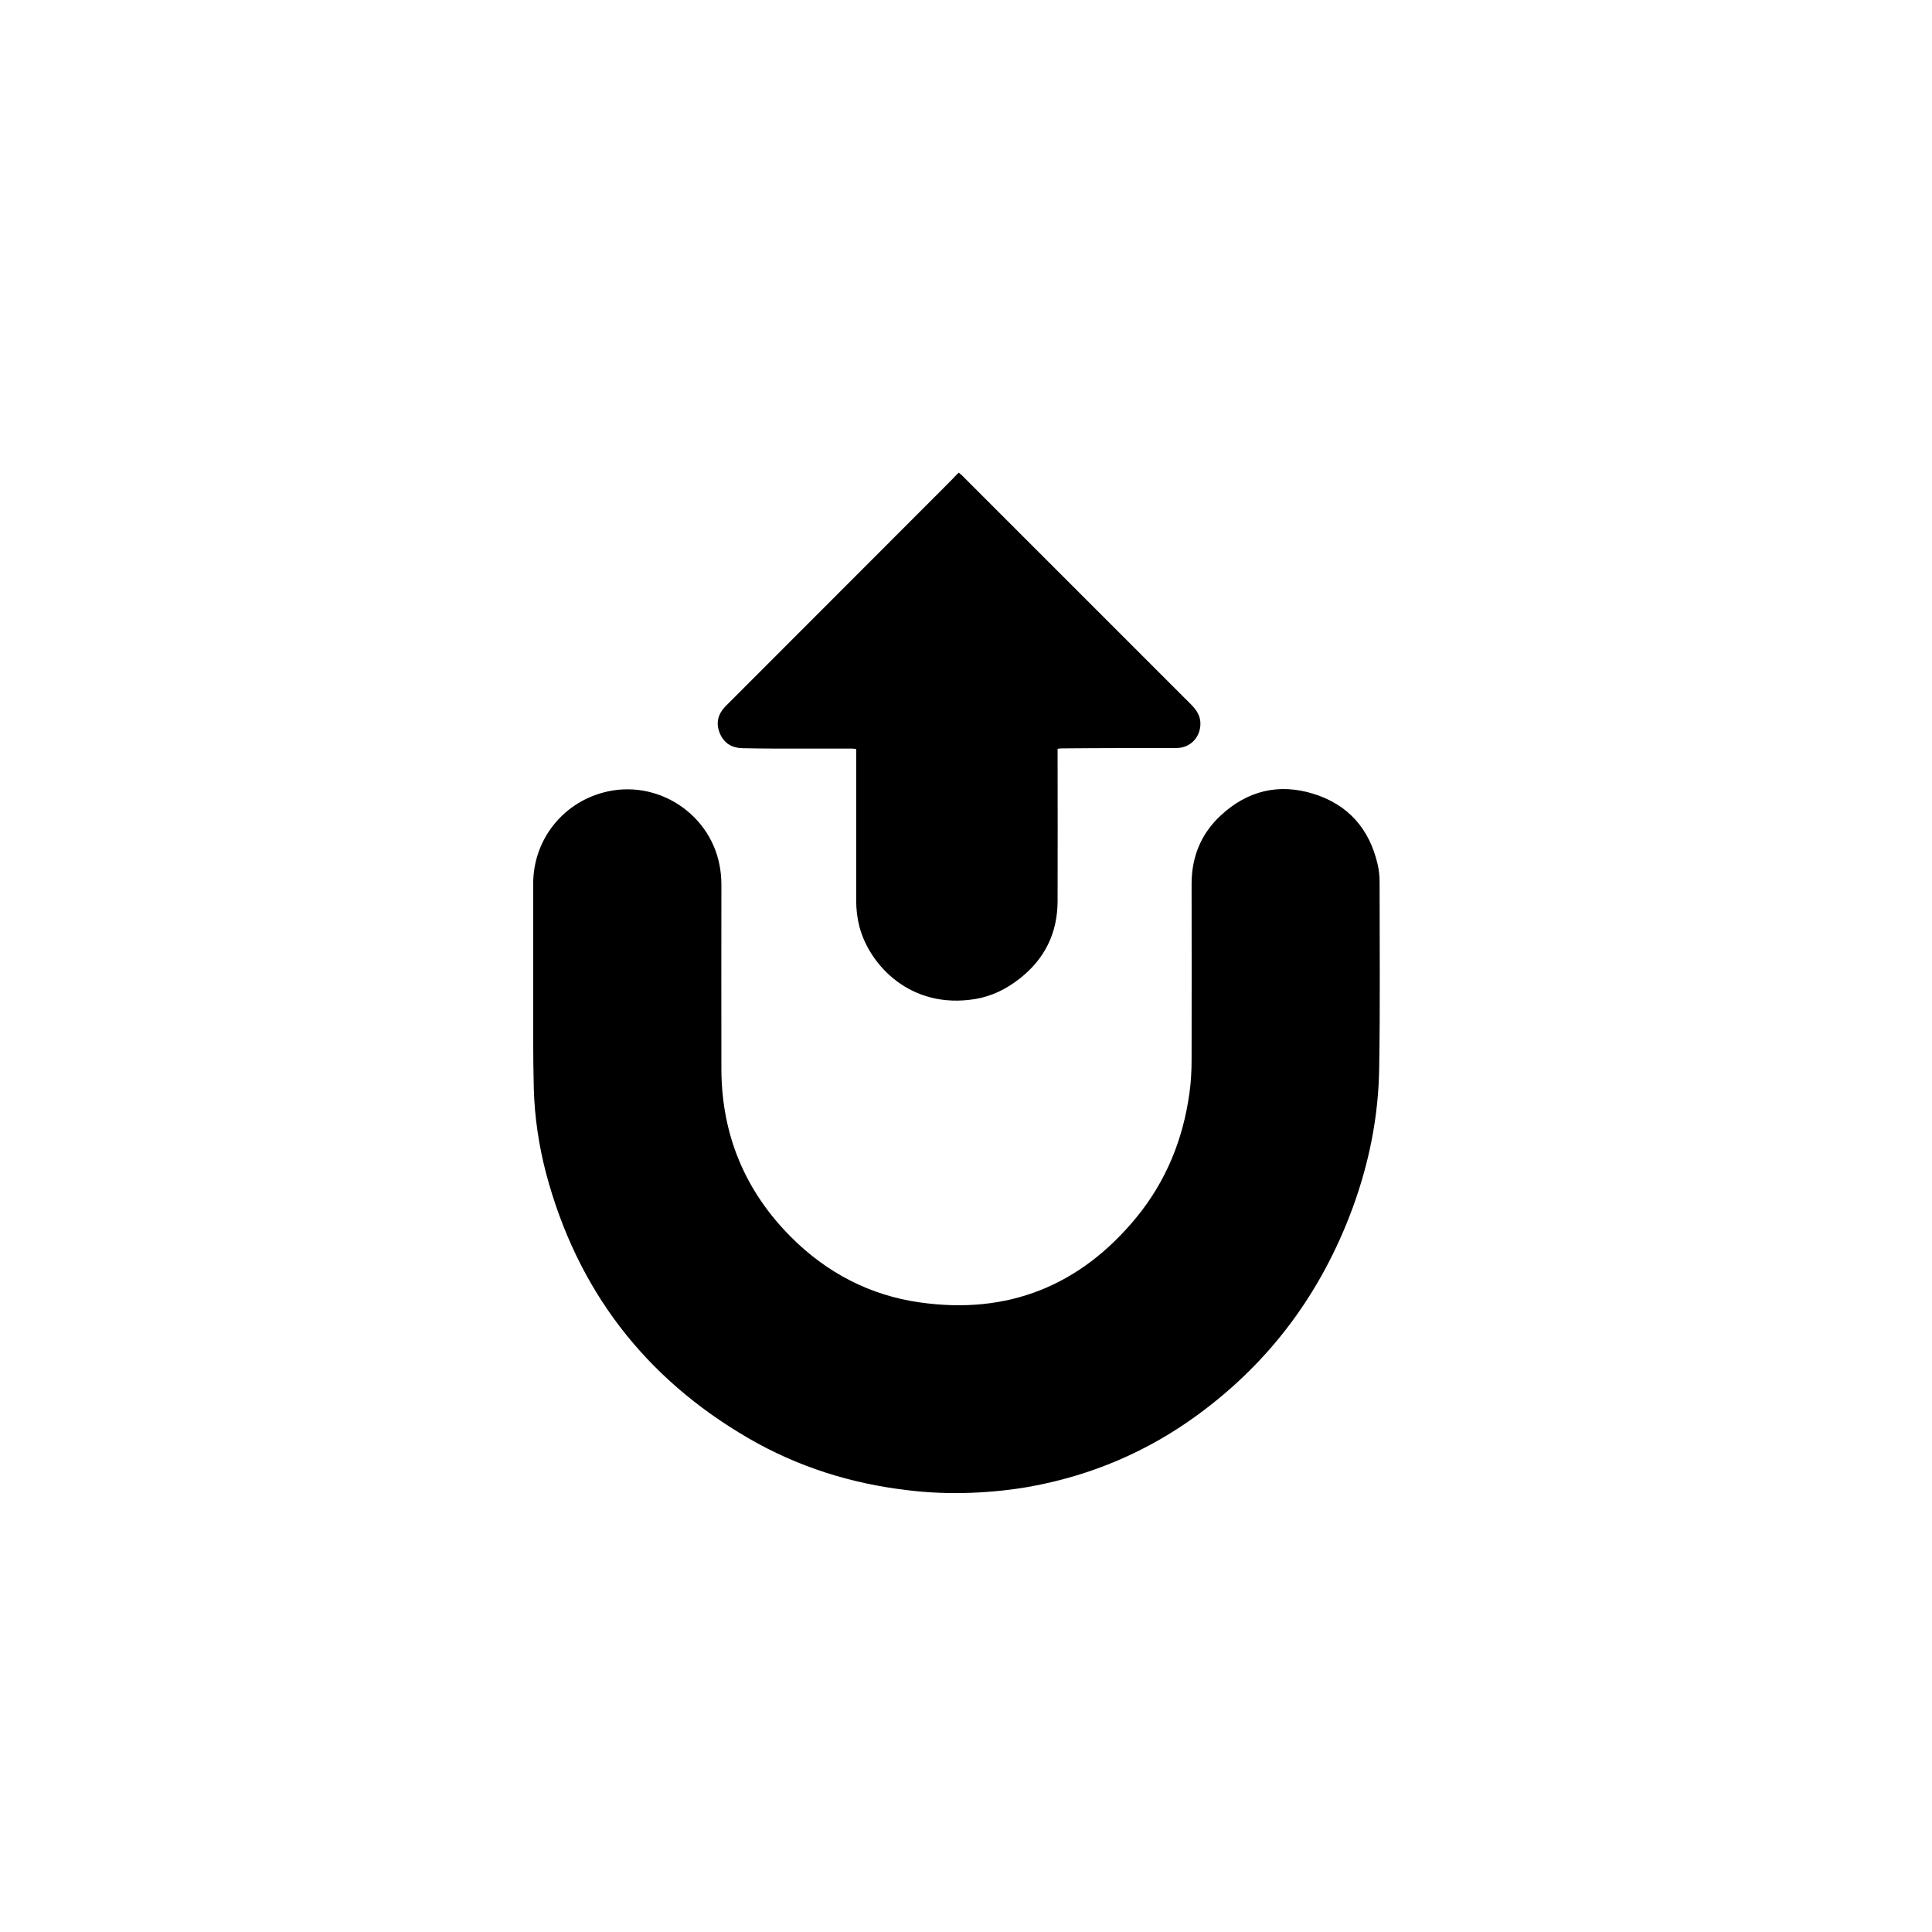 <?xml version="1.0" encoding="utf-8"?>
<!-- Generator: Adobe Illustrator 26.5.0, SVG Export Plug-In . SVG Version: 6.00 Build 0)  -->
<svg version="1.1" id="SHARE_xA0_Image_00000144317193455751382400000008597458231063499966_"
	 xmlns="http://www.w3.org/2000/svg" xmlns:xlink="http://www.w3.org/1999/xlink" x="0px" y="0px" viewBox="0 0 966 966"
	 style="enable-background:new 0 0 966 966;" xml:space="preserve">
<g>
	<path d="M266.6,494.3c0-17.5,0-35,0-52.5c0-21.4,14.2-39.9,34.9-45.5c27.1-7.4,55,11,58.7,38.9c0.4,2.6,0.5,5.3,0.5,7.9
		c0,30.6-0.1,61.3,0,91.9c0.2,32.6,11.9,60.6,34.9,83.6c17.8,17.8,39.4,29.1,64.3,32.6c44,6.3,80.3-8.3,108.4-42.6
		c14.7-18,23.2-38.8,26.4-61.9c0.8-5.6,1.1-11.3,1.1-17c0.1-29.3,0-58.5,0-87.8c0-13.4,4.7-25,14.5-34.1
		c13.3-12.4,29-16.3,46.4-10.9c17.4,5.4,28,17.5,32.1,35.2c0.7,2.9,1,6,1,9c0,30.9,0.3,61.7-0.2,92.6c-0.3,24.2-5,47.7-13.3,70.3
		c-15.6,42.3-41.2,77-77.7,103.6c-24.9,18.2-52.7,30-83,35.6c-9.9,1.8-19.9,2.8-30,3.2c-10.7,0.4-21.3,0-31.8-1.3
		c-28.3-3.3-55-11.7-79.6-26c-52-30.2-85.8-74.5-101.2-132.6c-3.6-13.8-5.7-27.9-6.1-42.2c-0.2-8.2-0.3-16.5-0.3-24.7
		C266.6,511.3,266.6,502.8,266.6,494.3C266.6,494.3,266.6,494.3,266.6,494.3z"/>
	<path d="M479.4,236.3c1,0.9,1.9,1.6,2.7,2.5c37.8,37.8,75.6,75.6,113.3,113.3c2.9,2.9,5,6,4.8,10.3c-0.3,6.6-5.3,11.6-11.9,11.6
		c-14.7,0-29.4,0-44.1,0.1c-4.5,0-9,0.1-13.4,0.1c-0.5,0-1.1,0.1-2,0.2c0,1,0,1.9,0,2.9c0,24.5,0.1,48.9,0,73.4
		c-0.1,16-6.5,28.9-19.1,38.7c-6.5,5.1-13.7,8.7-22,10.1c-32.5,5.4-53-17.1-58-36.2c-1.1-4.3-1.6-8.6-1.6-13c0-24.2,0-48.5,0-72.7
		c0-1,0-1.9,0-3.1c-0.8-0.1-1.5-0.2-2.2-0.2c-12.6,0-25.3,0-37.9,0c-5.6,0-11.2-0.1-16.8-0.2c-5-0.1-8.8-2.2-11-6.8
		c-2.2-4.7-1.7-9.2,1.7-13.2c0.8-0.9,1.6-1.8,2.5-2.6c36.1-36.1,72.1-72.2,108.2-108.3c1.7-1.7,3.4-3.4,5-5.1
		C478.1,237.5,478.7,237,479.4,236.3z"/>
</g>
</svg>
